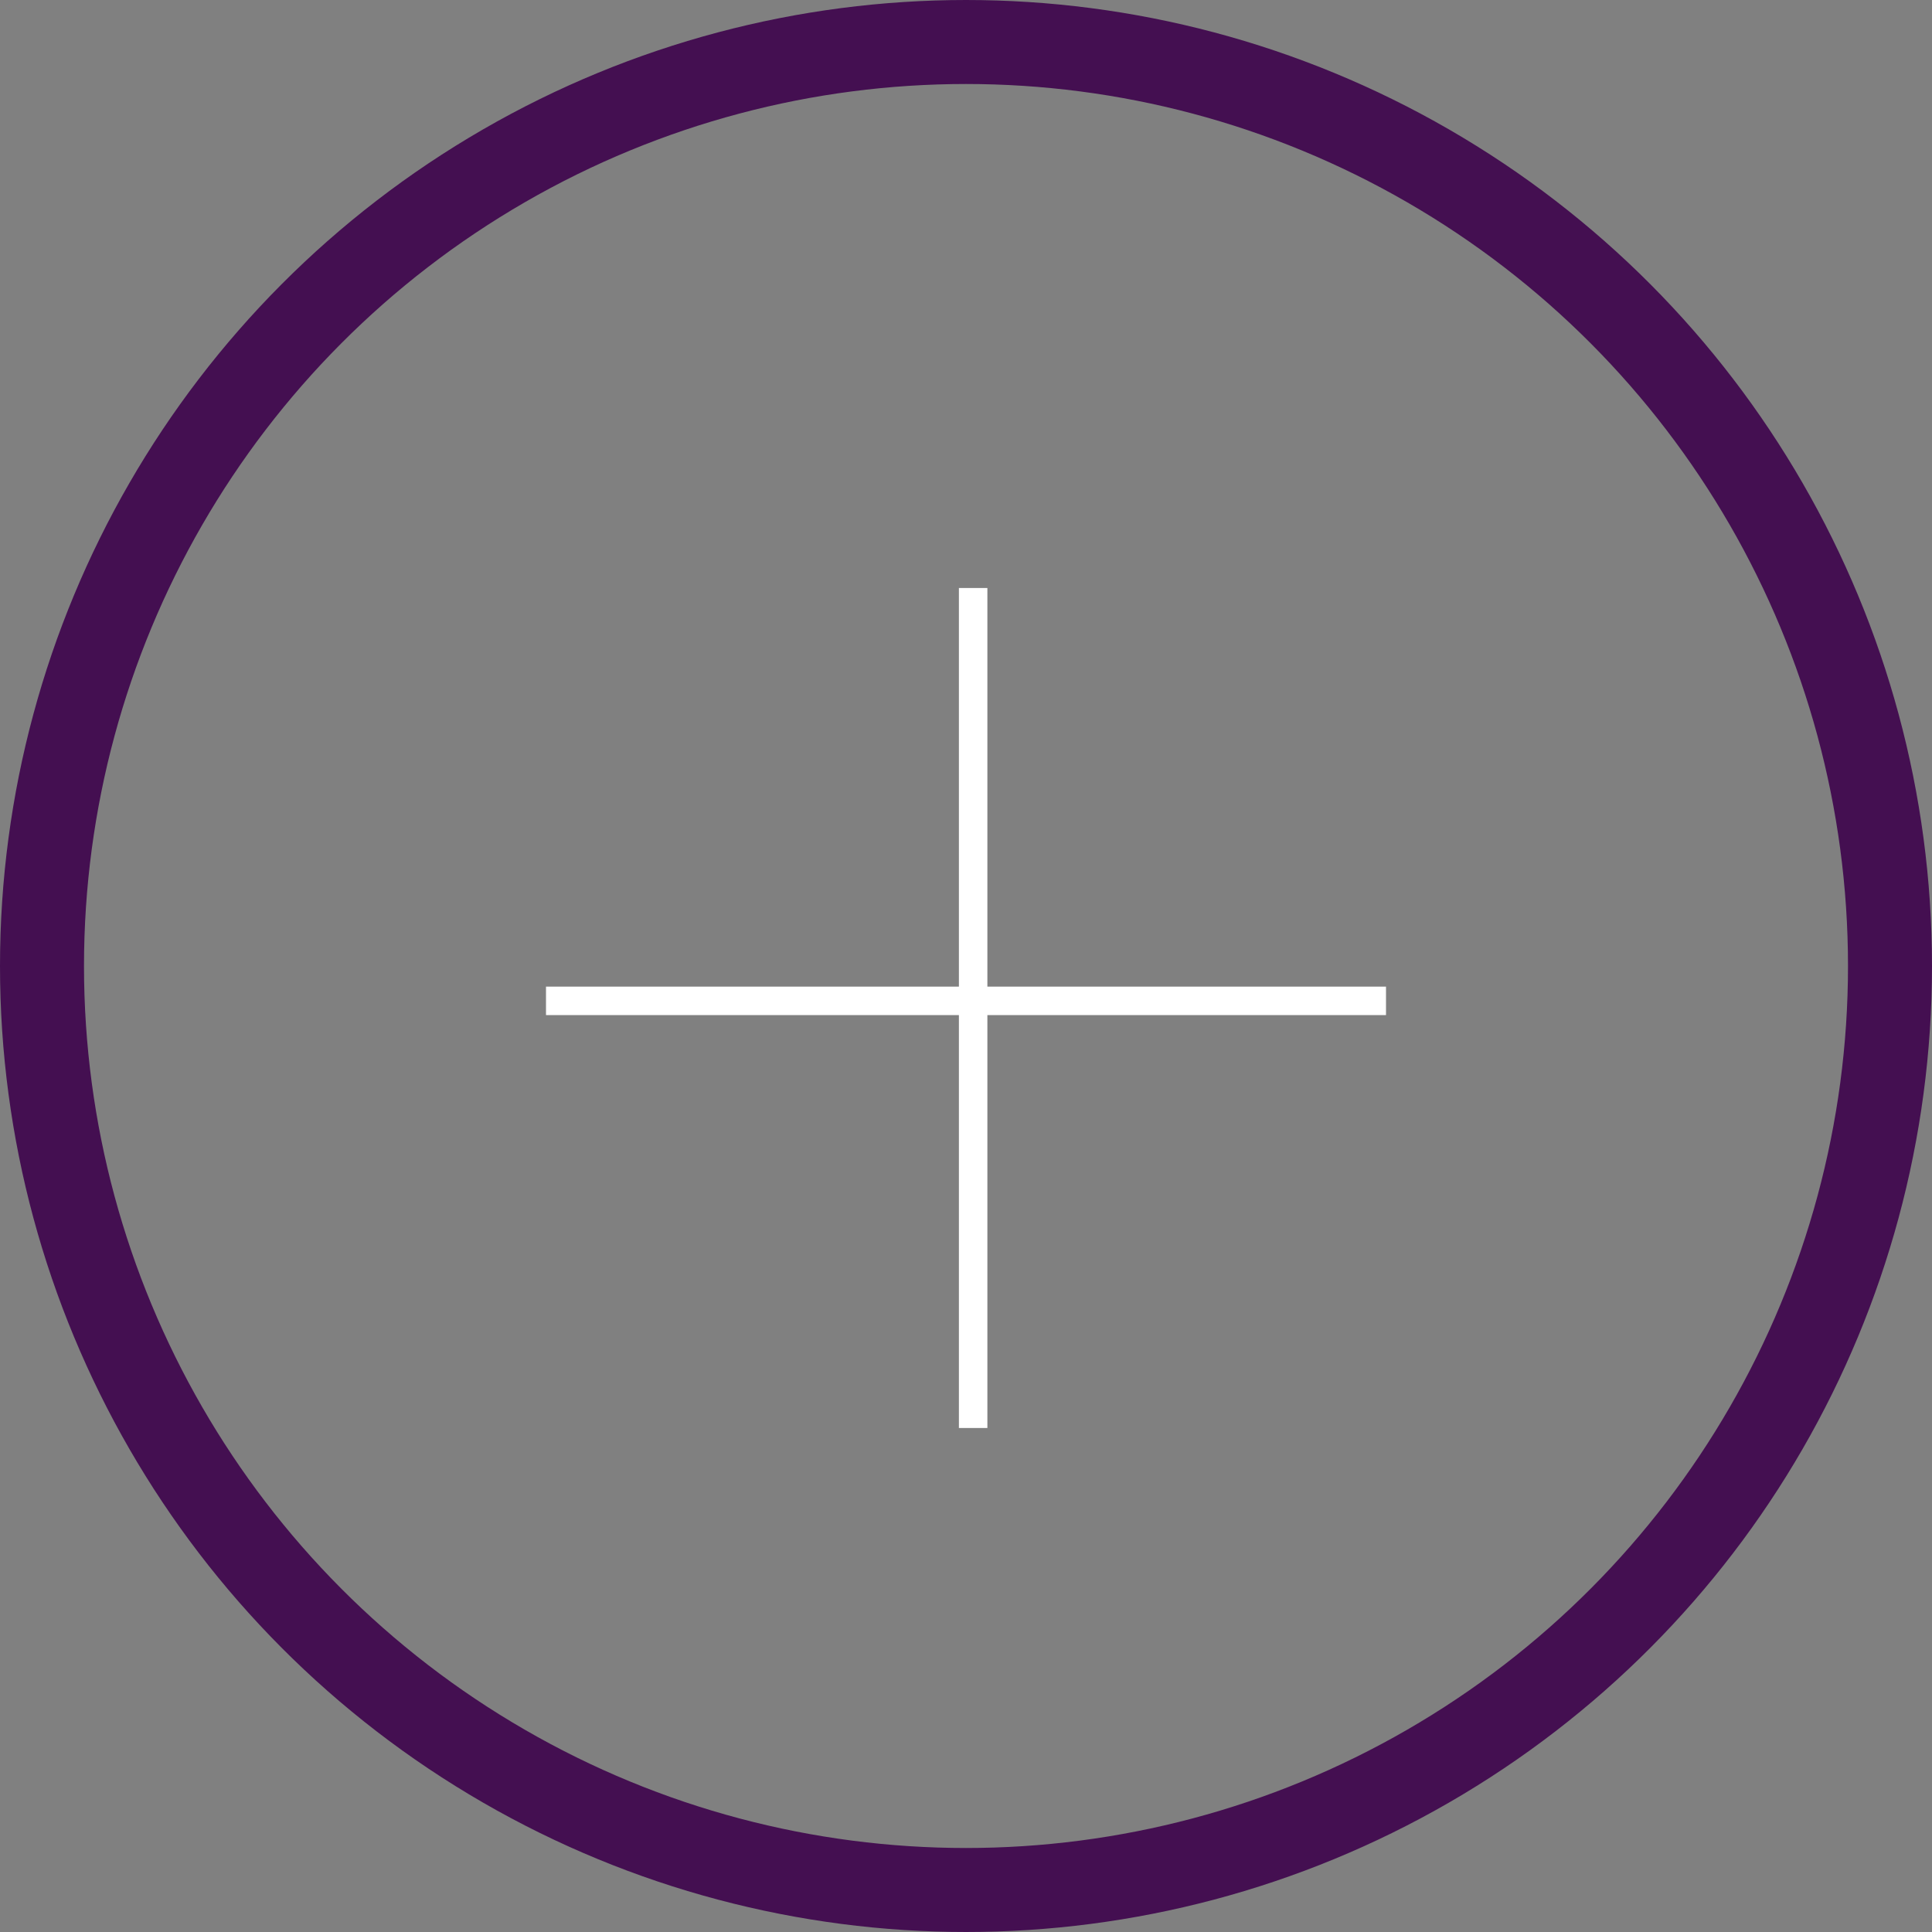 <svg width="46" height="46" viewBox="0 0 46 46" fill="none" xmlns="http://www.w3.org/2000/svg">
<rect x="0" y="0" width="46" height="46" fill="#808080" stroke="none"/>
<path d="M22.831 14H23.509V34H22.831V14Z" fill="#ffffff"/>
<path d="M13 24.169V23.491H33V24.169H13Z" fill="#ffffff"/>
<circle cx="23" cy="23" r="22" stroke="#440F51" stroke-width="2"/>
</svg>
